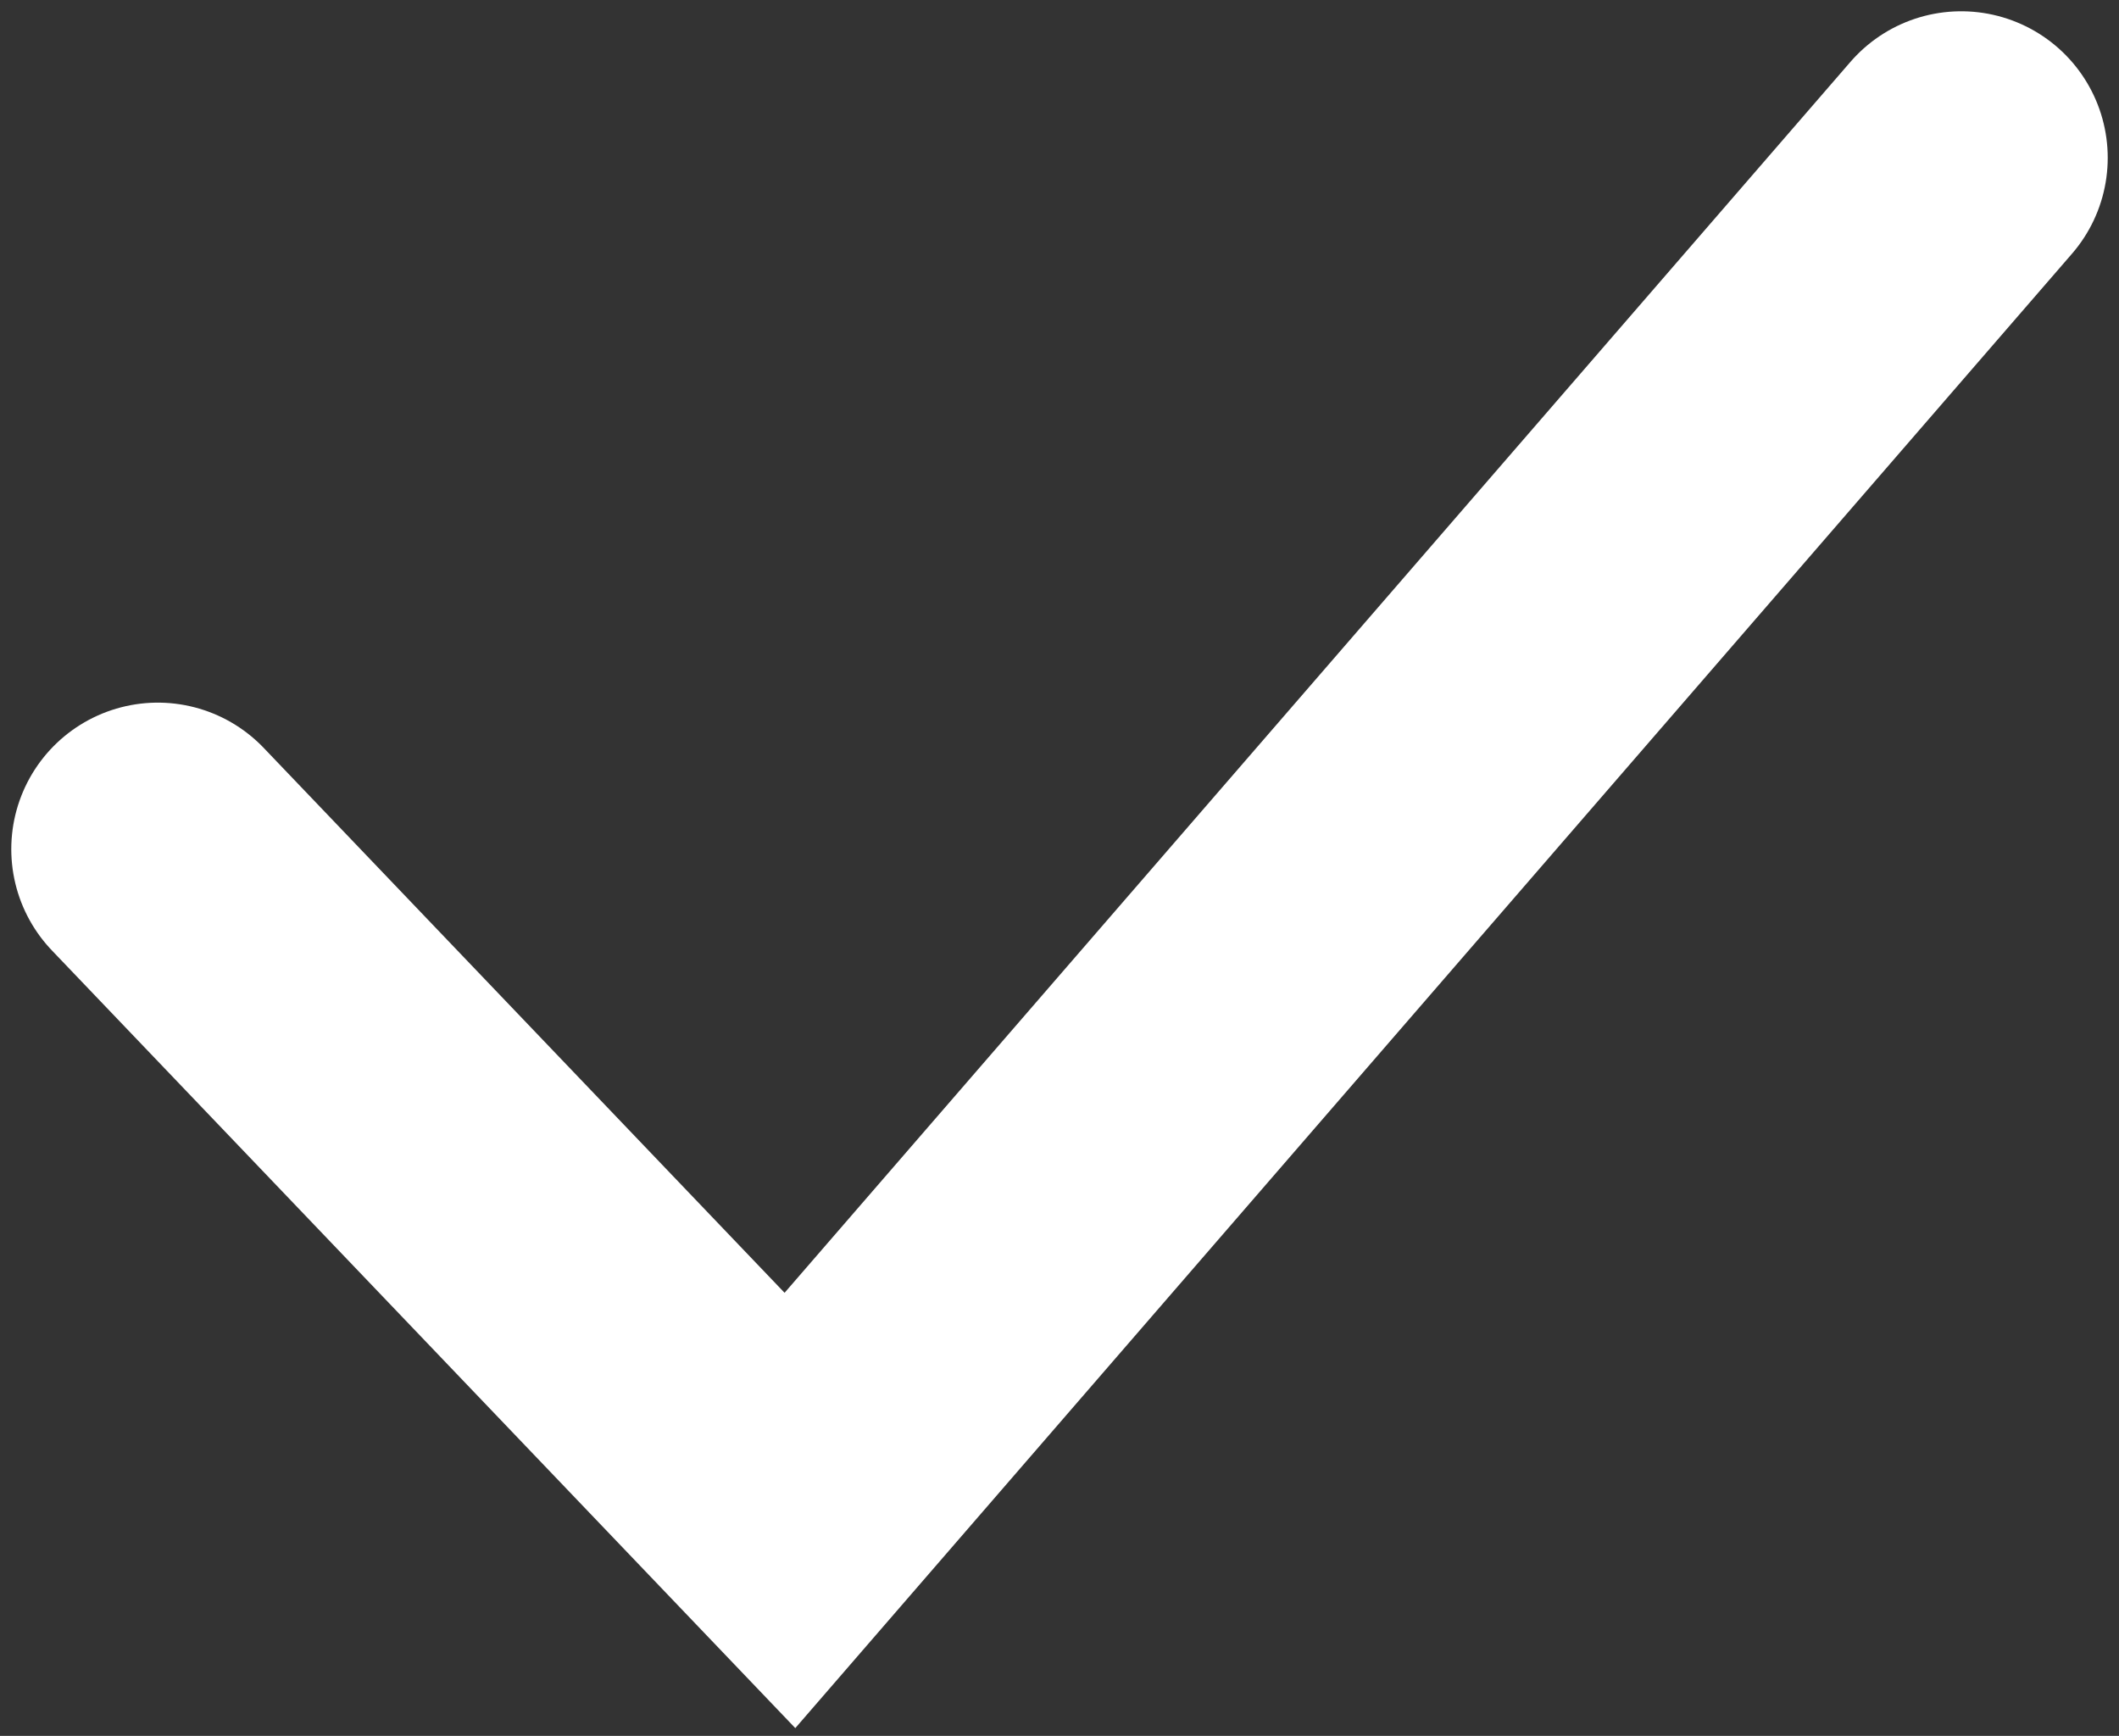 <svg width="94" height="77" viewBox="0 0 94 77" fill="none" xmlns="http://www.w3.org/2000/svg">
<rect x="0" y="0" width="94" height="77" fill="#333333" stroke="none"/>
<path d="M7 37.667L35.042 67L87 7" stroke="white" stroke-width="13" stroke-linecap="round"/>
</svg>
